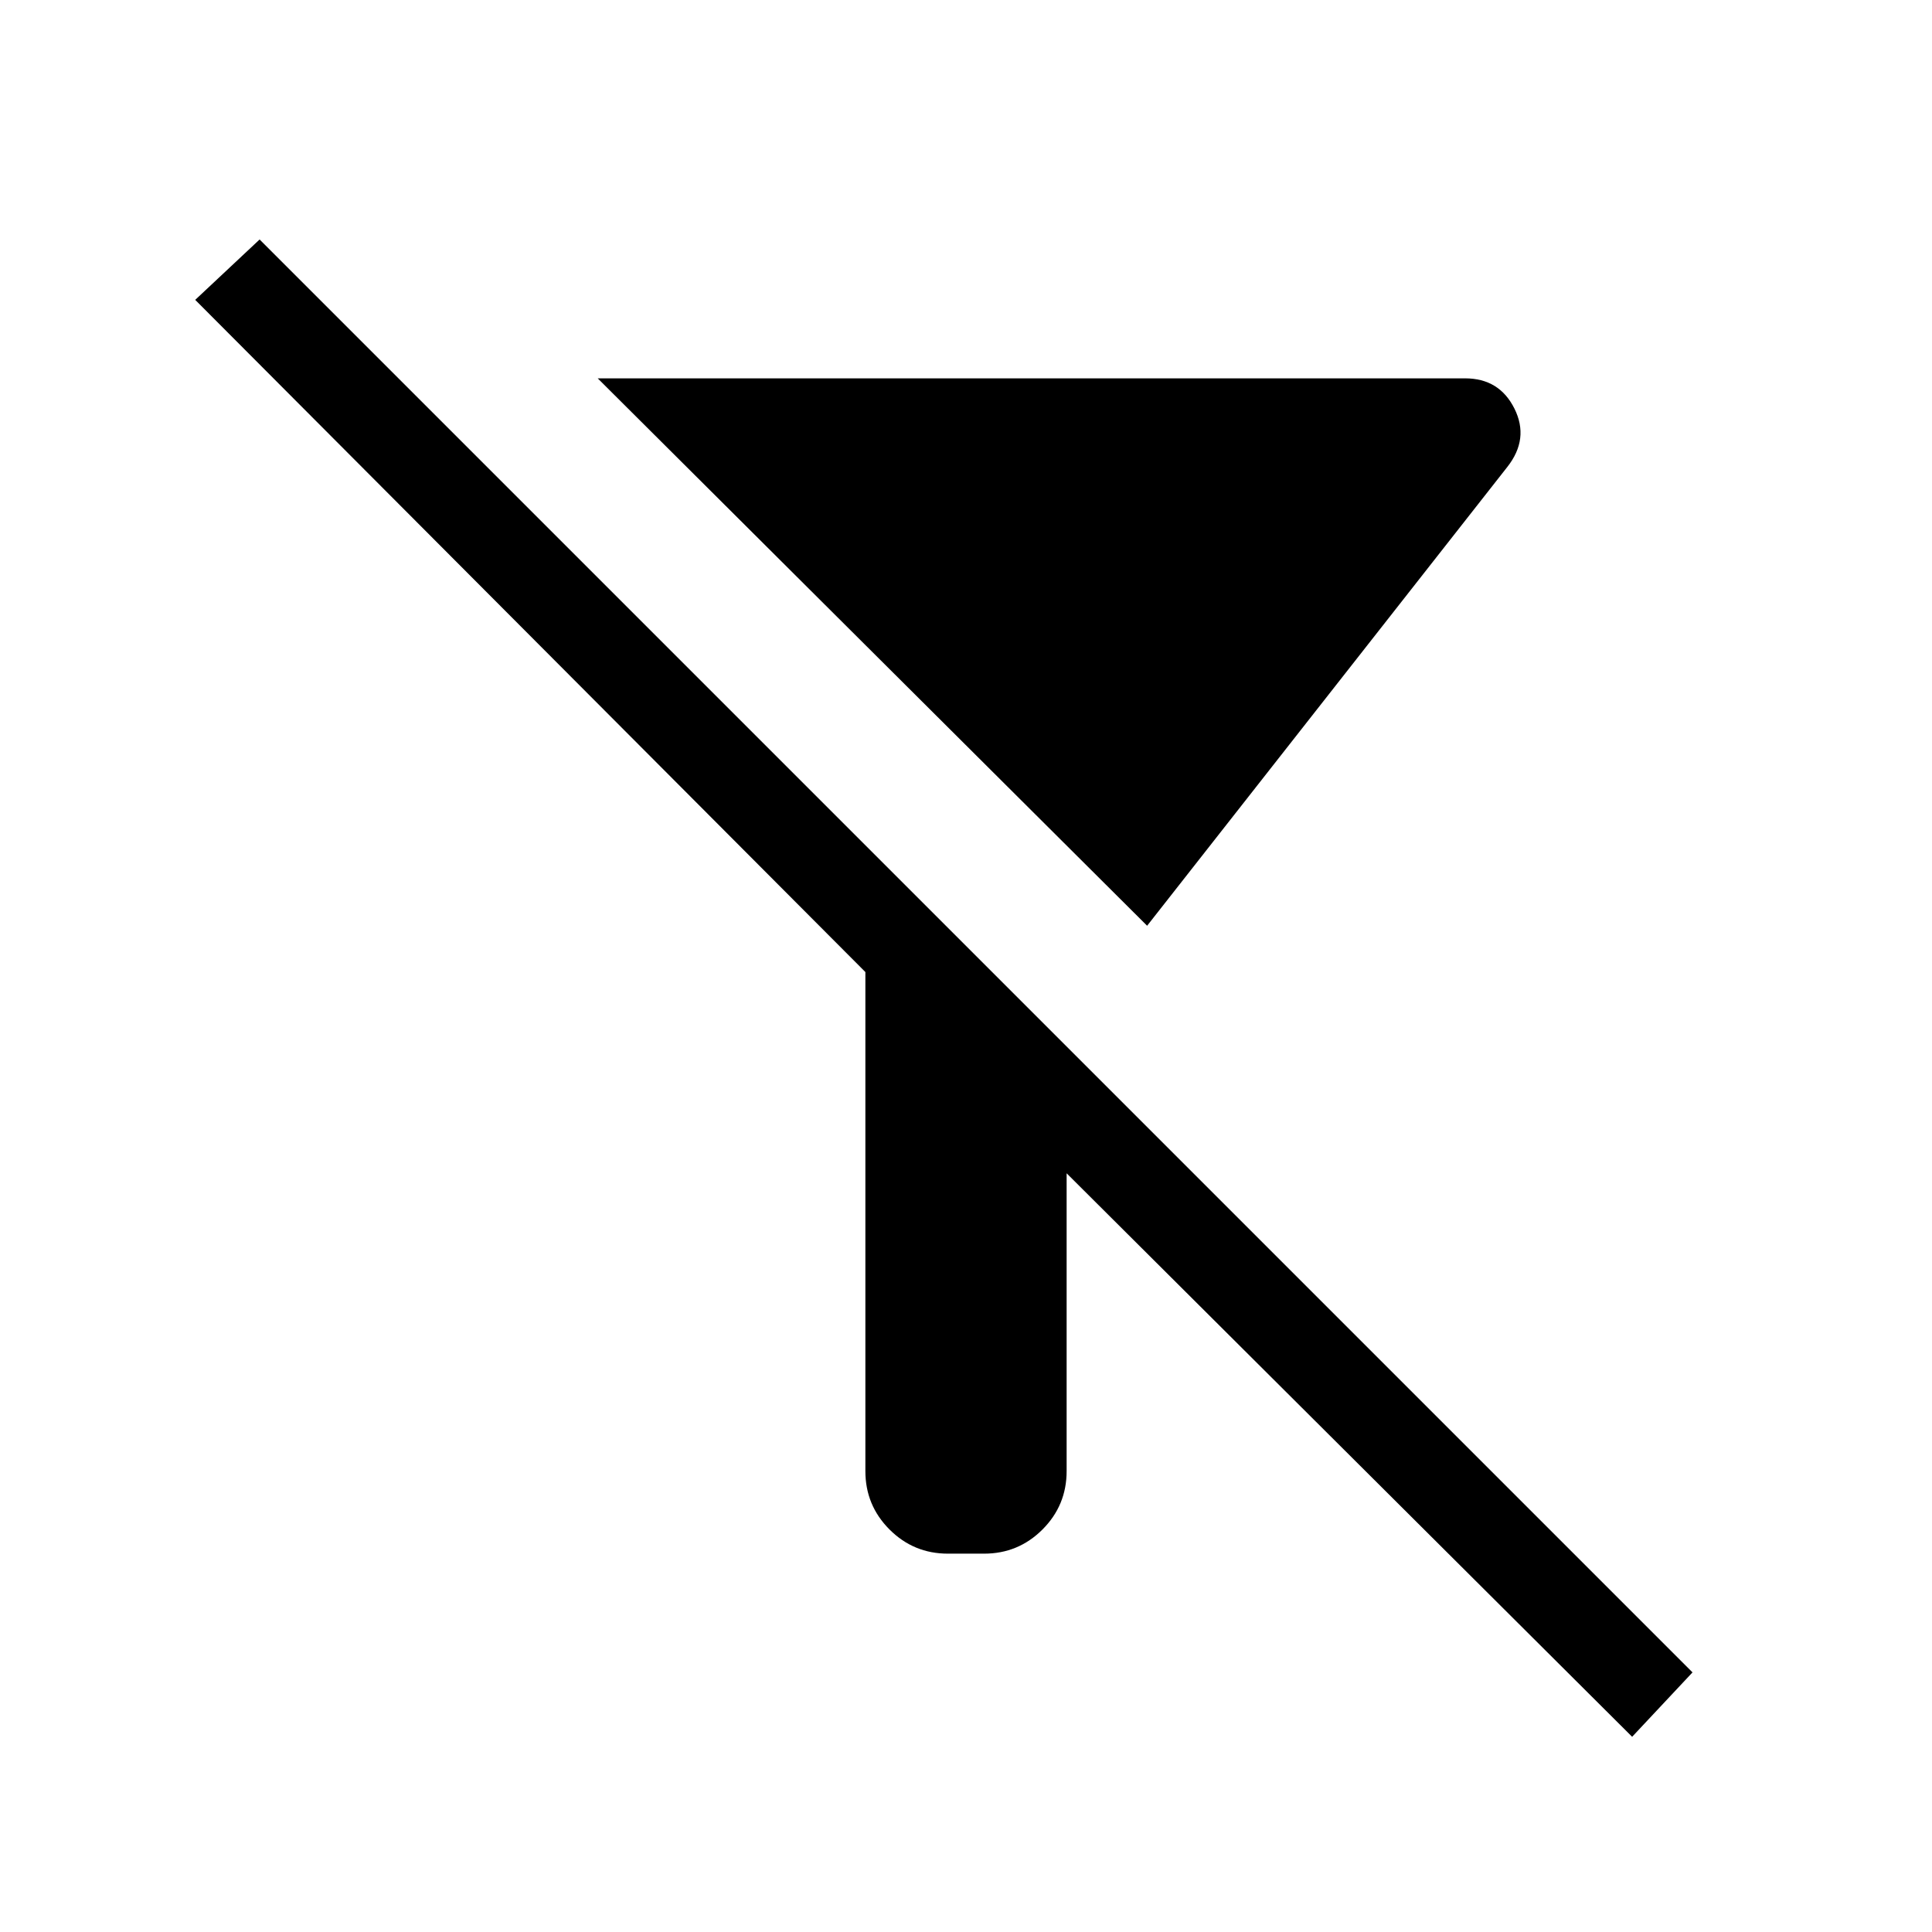 <svg xmlns="http://www.w3.org/2000/svg" height="48" width="48"><path d="M28.5 23 14.85 9.4H36.4q.85 0 1.225.75.375.75-.175 1.45Zm12.05 20.15-14.05-14v7.4q0 .85-.6 1.45t-1.45.6h-.9q-.85 0-1.45-.6t-.6-1.45v-12.4L4.85 7.45l1.6-1.5 35.6 35.6Z"/></svg>